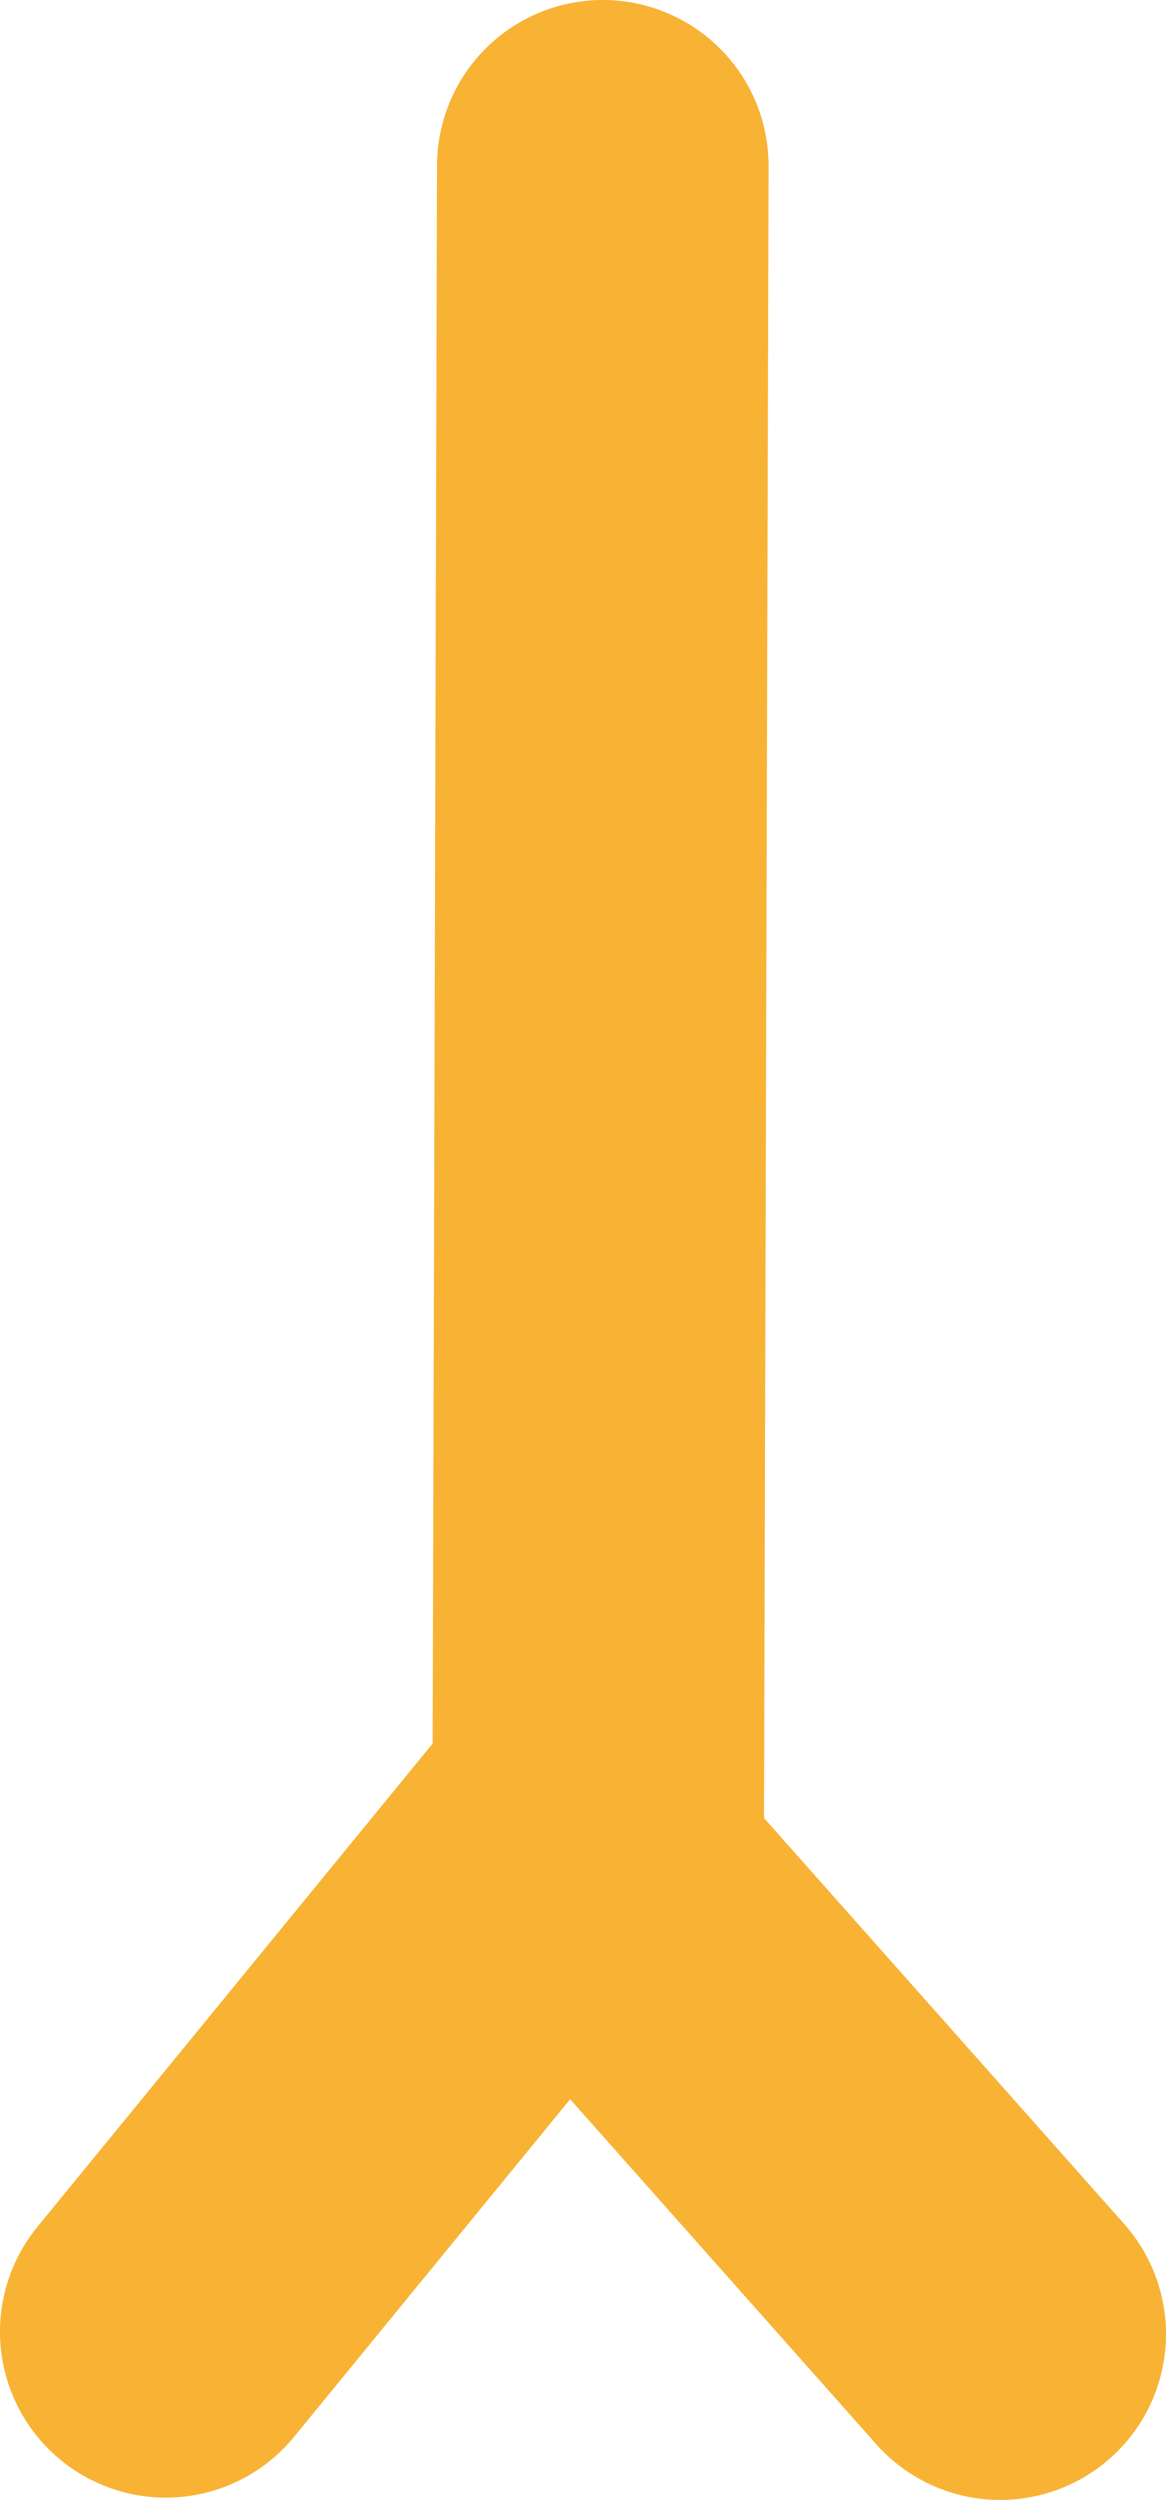 <?xml version="1.0" encoding="utf-8"?>
<!-- Generator: Adobe Illustrator 15.0.2, SVG Export Plug-In . SVG Version: 6.00 Build 0)  -->
<!DOCTYPE svg PUBLIC "-//W3C//DTD SVG 1.1//EN" "http://www.w3.org/Graphics/SVG/1.1/DTD/svg11.dtd">
<svg version="1.1" id="Lager_1" xmlns="http://www.w3.org/2000/svg" xmlns:xlink="http://www.w3.org/1999/xlink" x="0px" y="0px"
	 width="20.705px" height="44.375px" viewBox="0 0 20.705 44.375" enable-background="new 0 0 20.705 44.375" xml:space="preserve">
<g>
	
		<line fill="none" stroke="#F8B335" stroke-width="5.888" stroke-linecap="round" stroke-miterlimit="10" x1="10.704" y1="2.944" x2="10.622" y2="32.58"/>
	<polyline fill="none" stroke="#F8B335" stroke-width="5.888" stroke-linecap="round" stroke-miterlimit="10" points="
		2.944,41.389 10.033,32.724 17.761,41.43 	"/>
</g>
</svg>
